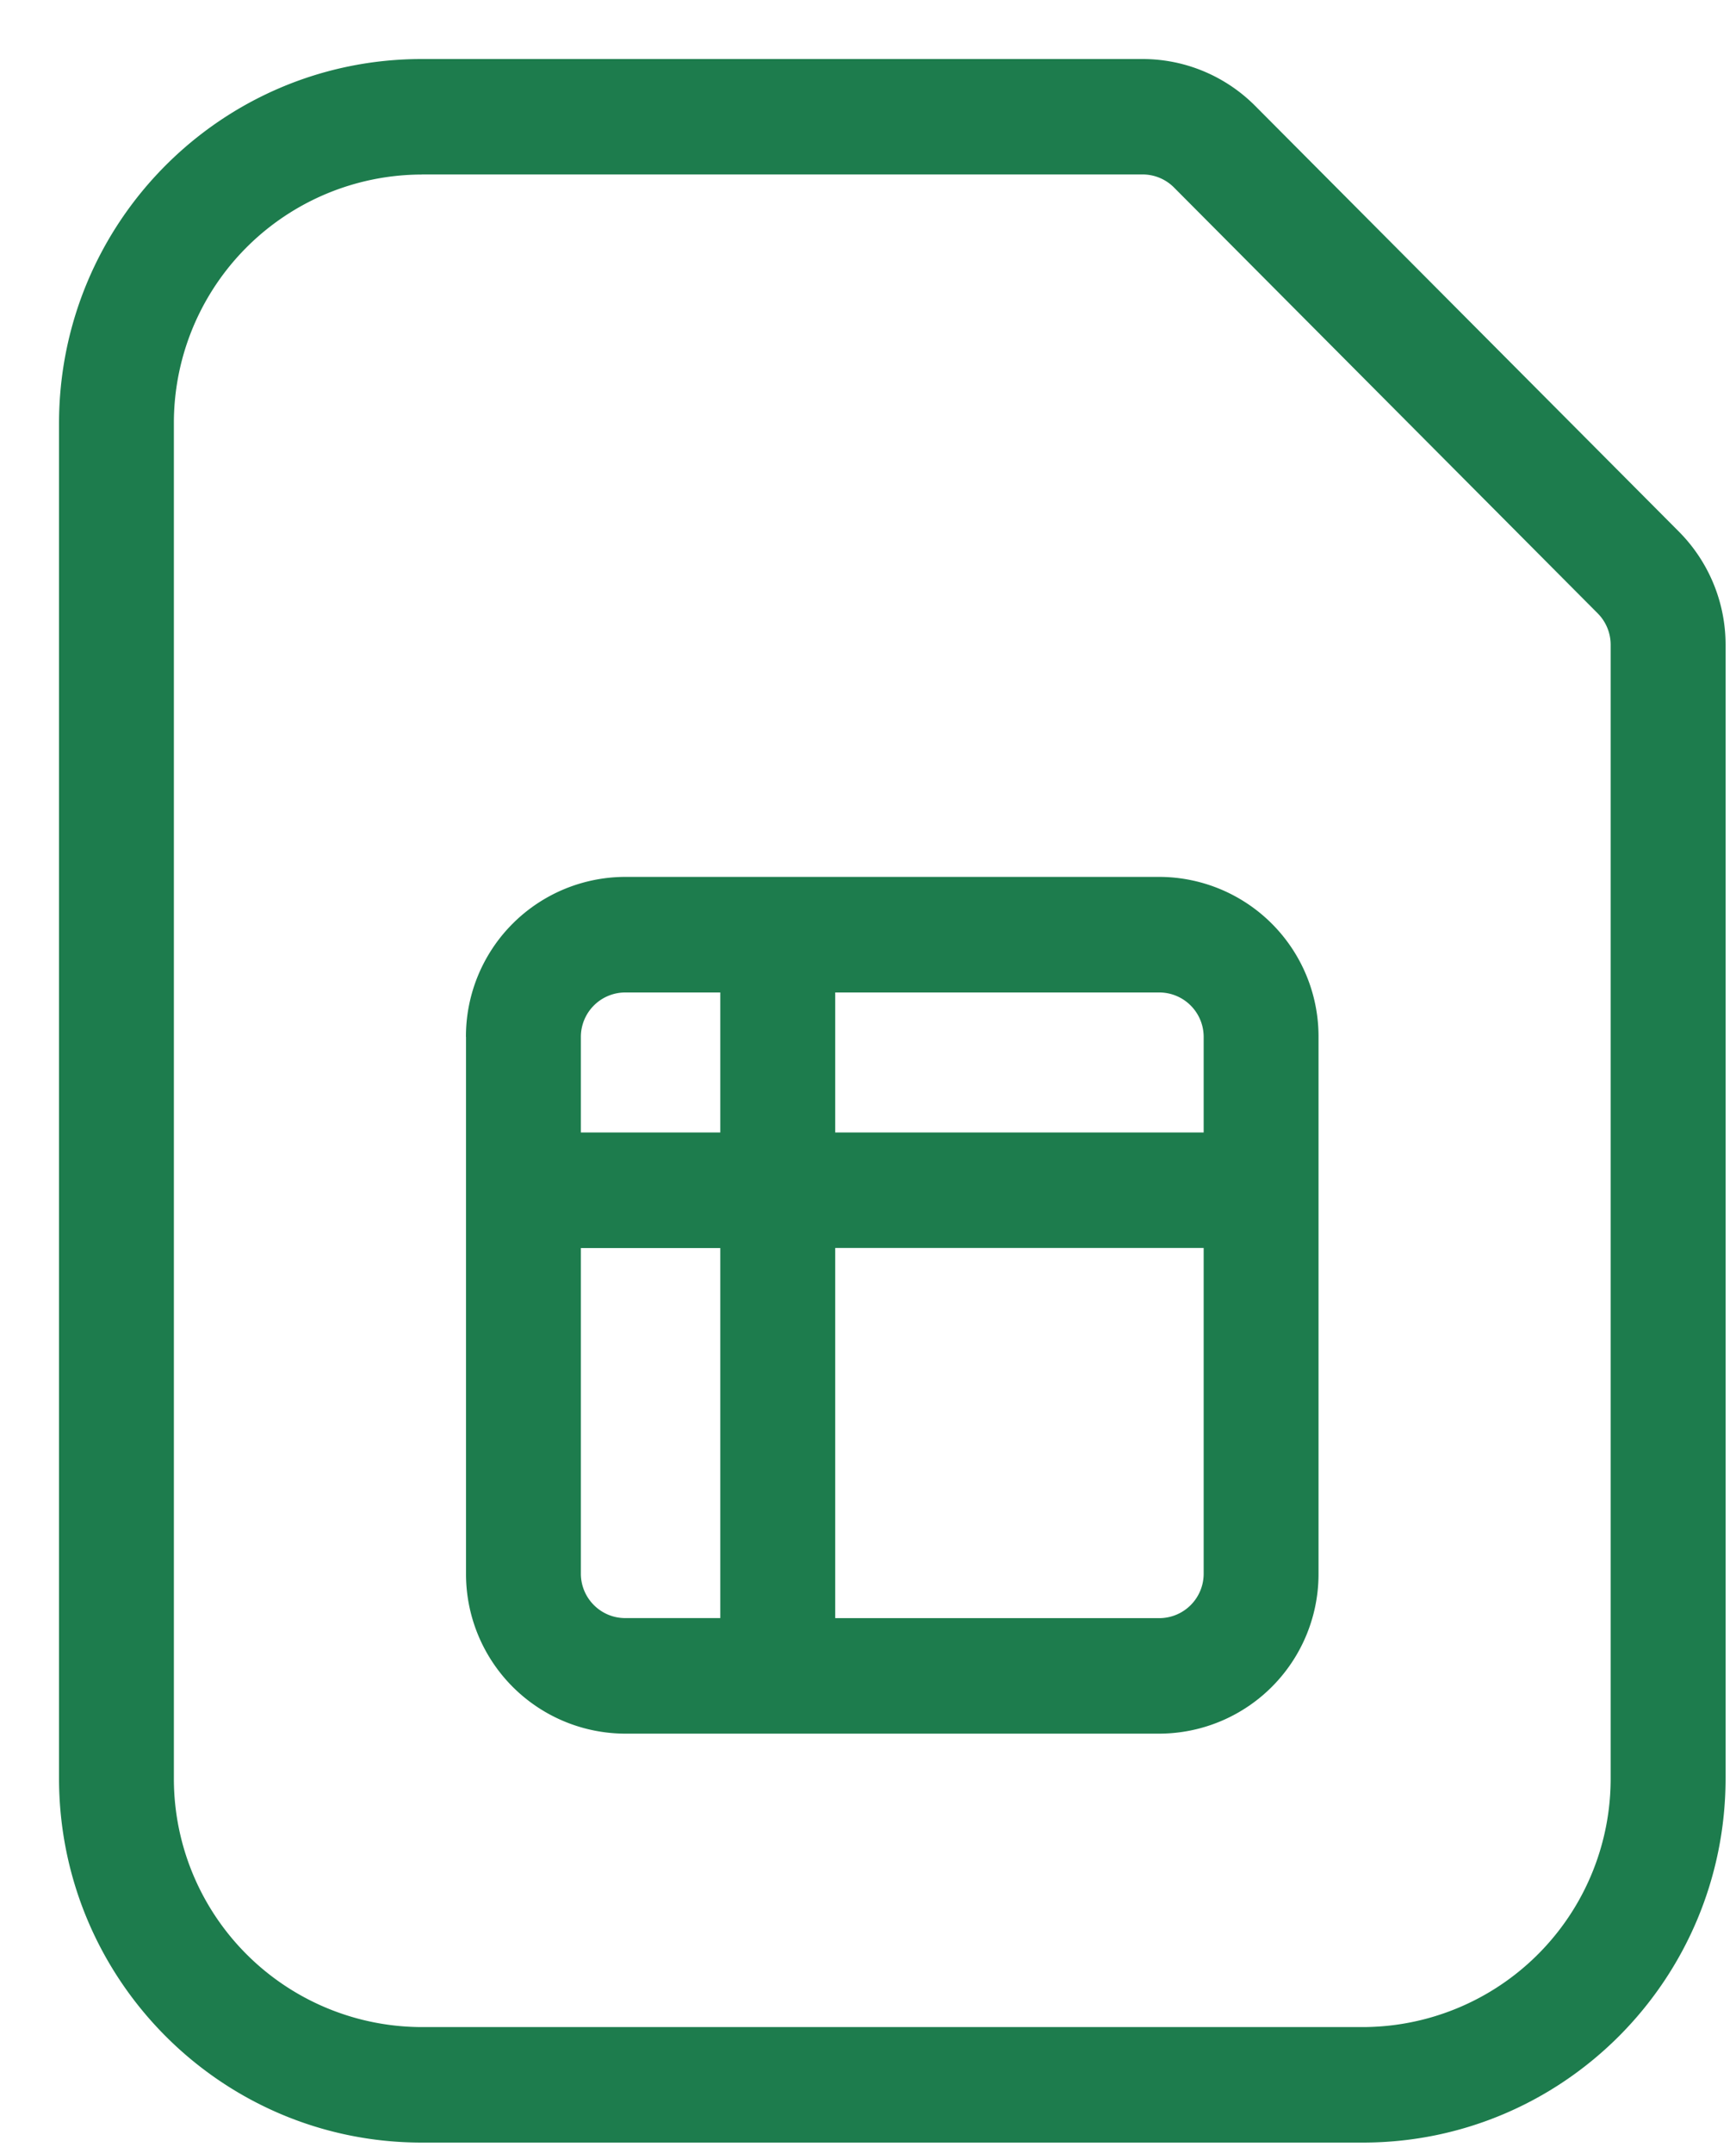 <svg width="25" height="31" viewBox="0 0 25 31" fill="none" xmlns="http://www.w3.org/2000/svg">
    <path fill-rule="evenodd" clip-rule="evenodd" d="M6.073 2.513a3.577 3.577 0 0 0-3.569 3.585v19.504a3.576 3.576 0 0 0 3.569 3.585h13.553a3.576 3.576 0 0 0 3.569-3.585V9.284a.642.642 0 0 0-.187-.453L16.907 2.7a.637.637 0 0 0-.452-.188H6.073zM.85 6.098C.85 3.199 3.188.85 6.073.85h10.382c.608 0 1.191.243 1.621.675l6.102 6.13a2.31 2.31 0 0 1 .672 1.629v16.318c0 2.899-2.34 5.248-5.224 5.248H6.073C3.188 30.85.85 28.5.85 25.602V6.098zm5.86 8.832a2.298 2.298 0 0 1 2.293-2.304h7.693a2.298 2.298 0 0 1 2.292 2.304v7.728a2.298 2.298 0 0 1-2.292 2.304H9.003a2.298 2.298 0 0 1-2.292-2.304V14.93zm1.655 3.04v4.688c0 .353.286.64.638.64h1.37V17.97H8.366zm2.009-1.664H8.365V14.93a.64.64 0 0 1 .638-.64h1.37v2.016zm1.654 1.664v5.329h4.668a.64.64 0 0 0 .638-.64v-4.69h-5.306zm5.306-1.664h-5.306V14.29h4.668a.64.64 0 0 1 .638.641v1.376z" fill="#1D7C4D"/>
</svg>
